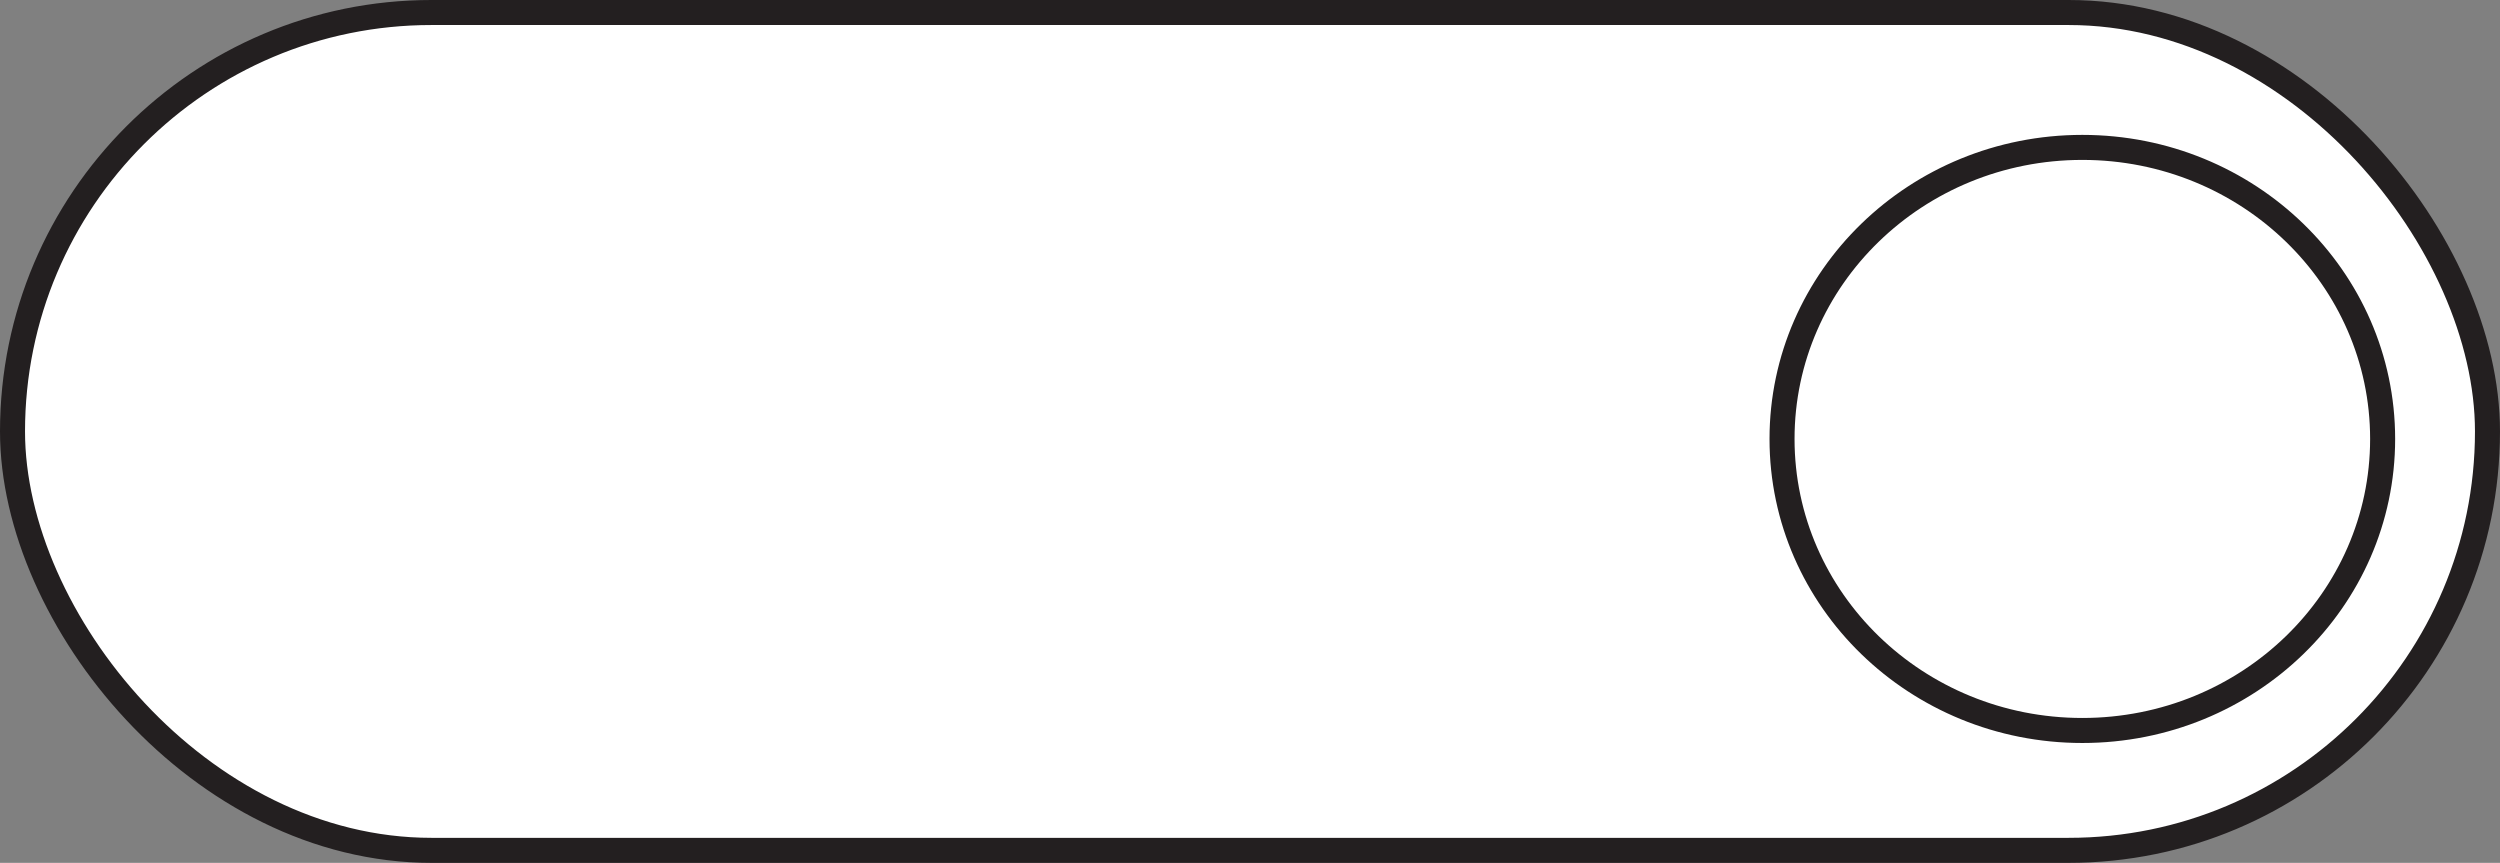 <?xml version="1.0" encoding="UTF-8"?>
<svg id="Layer_1" data-name="Layer 1" xmlns="http://www.w3.org/2000/svg" viewBox="0 0 99.9 34.48">
  <rect x="0" y="0" width="99.9" height="34.48" fill="#808080" stroke="none"/>
  <defs>
    <style>
      .cls-1 {
        fill: #fff;
        stroke: #231f20;
        stroke-miterlimit: 10;
      }
    </style>
  </defs>
  <rect class="cls-1" x=".5" y=".5" width="98.9" height="33.48" rx="16.74" ry="16.74"/>
  <ellipse class="cls-1" cx="83.21" cy="17.54" rx="12" ry="11.65"/>
</svg>